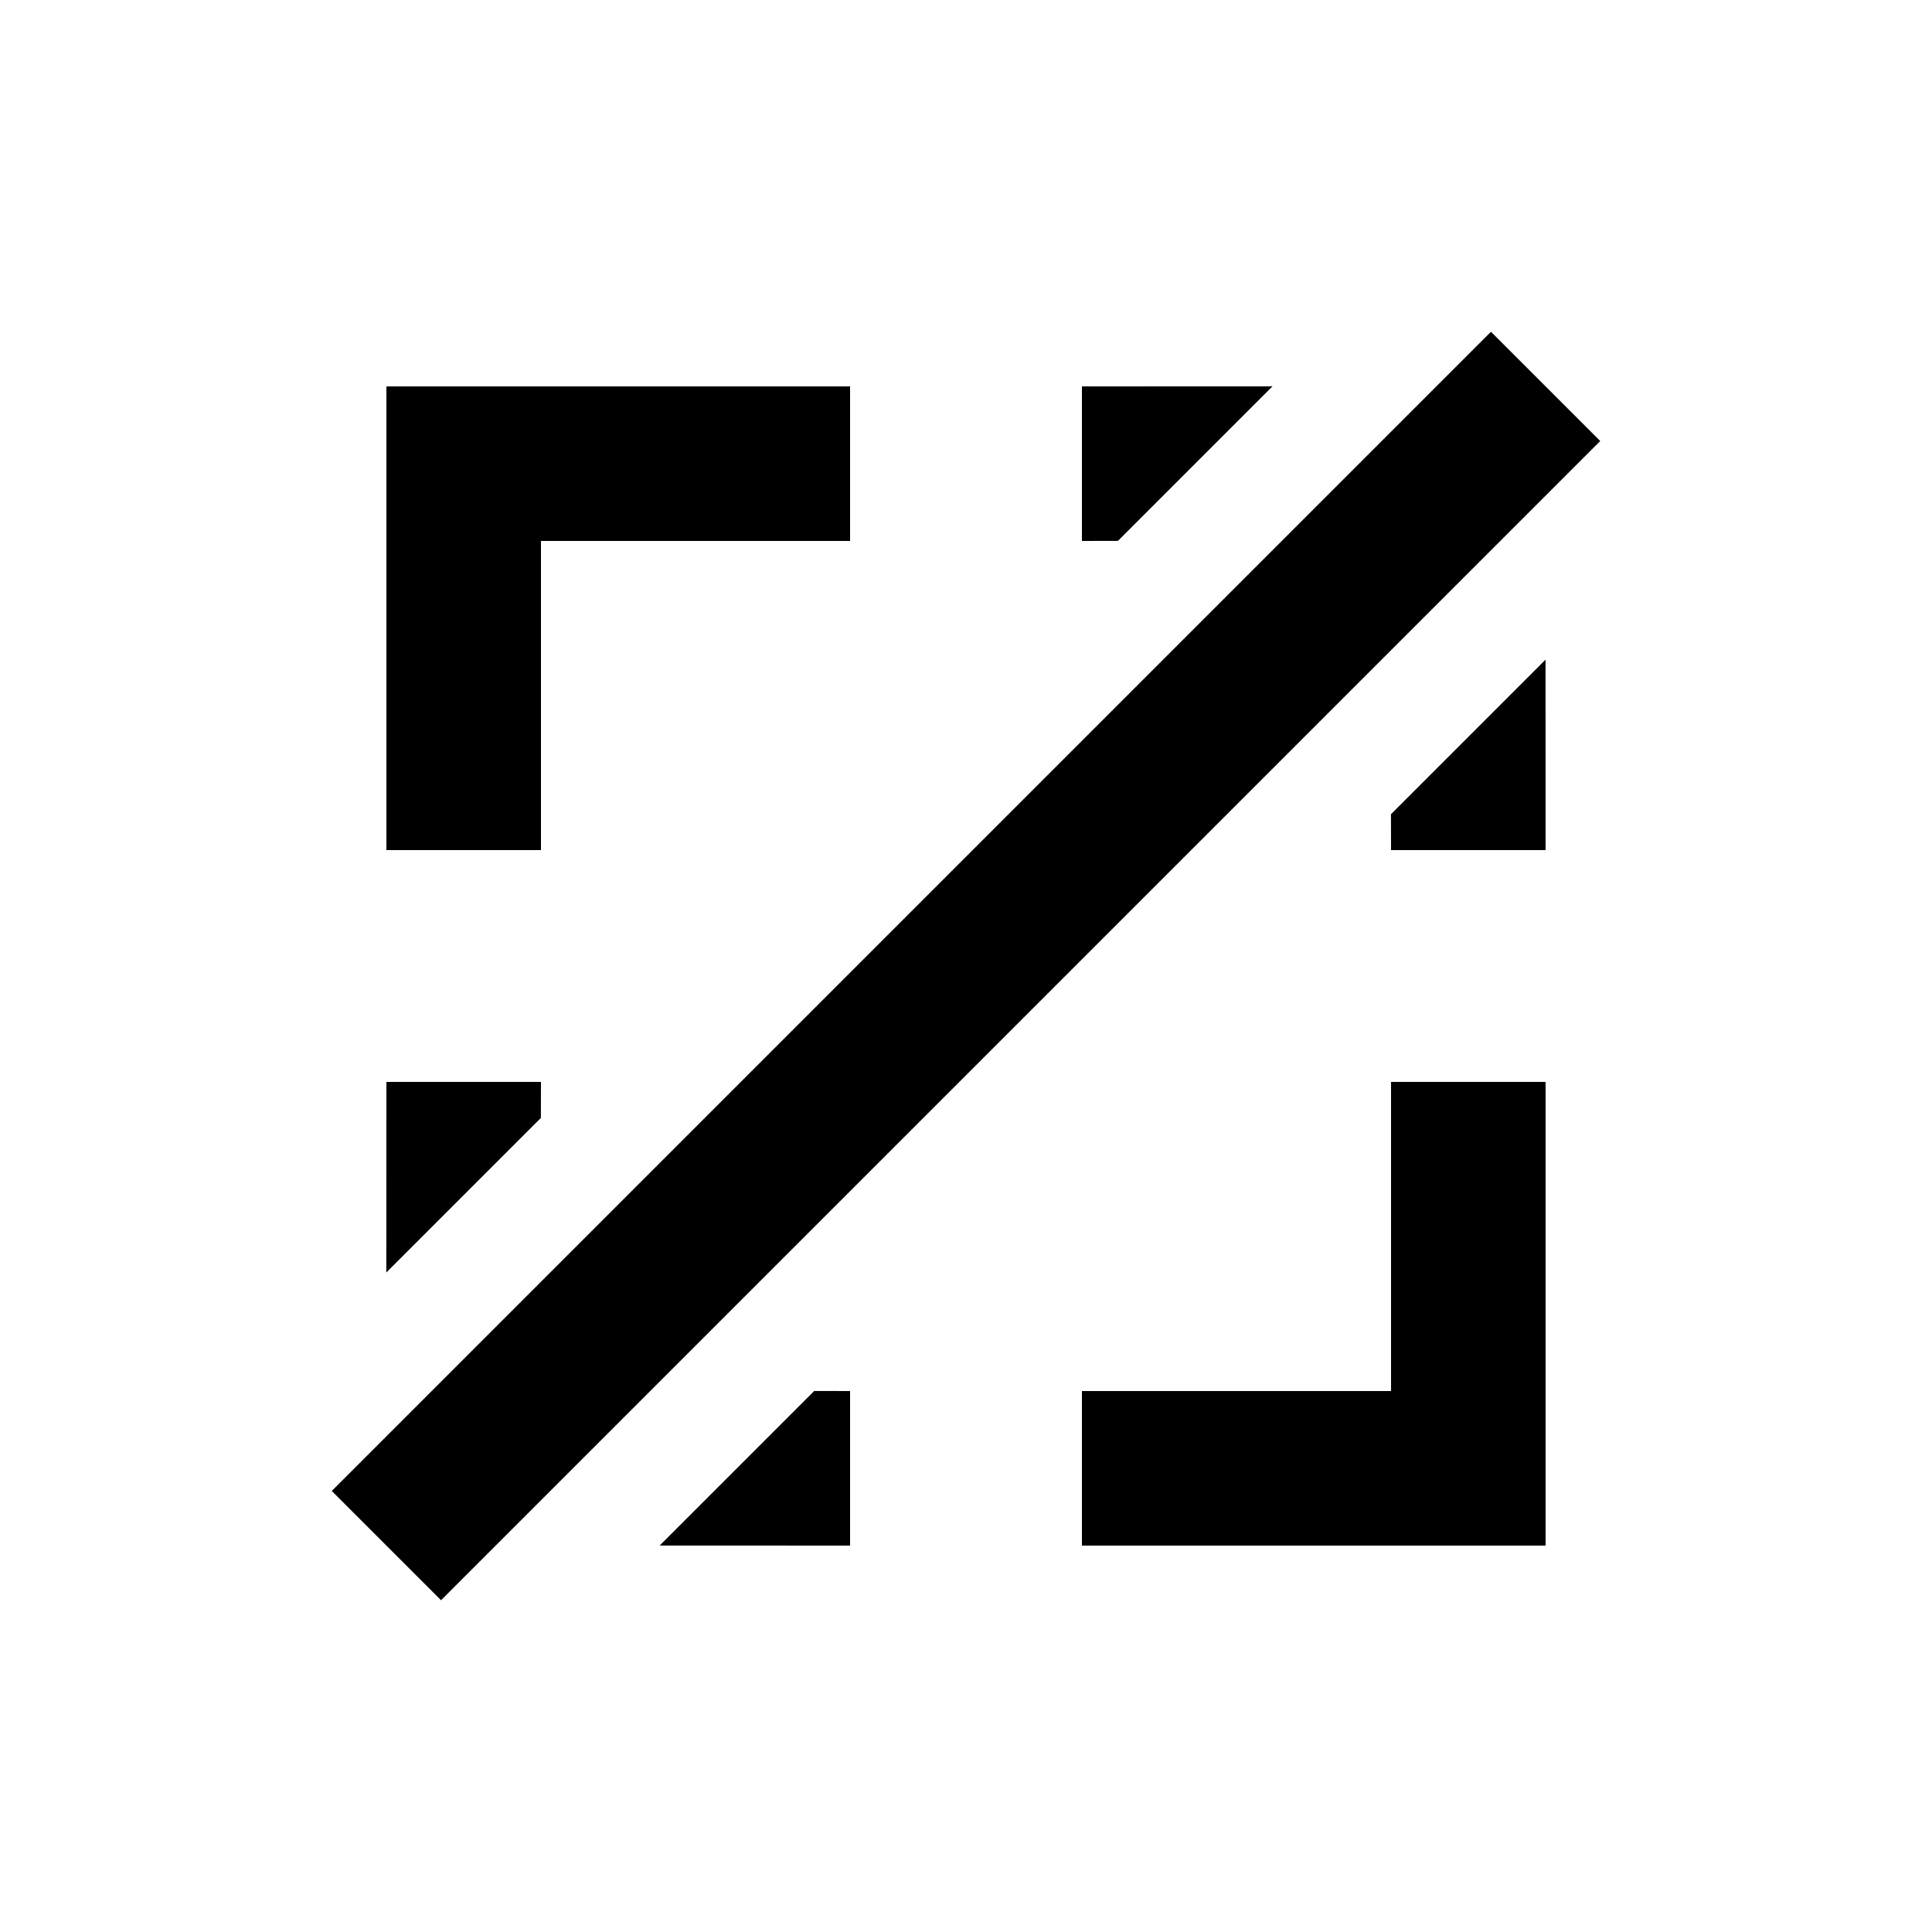 <svg width="25" height="25" viewBox="0 0 25 25" xmlns="http://www.w3.org/2000/svg"><path d="M19.293,4.293 L20.707,5.707 L5.707,20.707 L4.293,19.293 L19.293,4.293 Z M20,14 L20,20 L14,20 L14,18 L18,18 L18,14 L20,14 Z M10.536,17.999 L11,18 L11,20 L8.536,19.999 L10.536,17.999 Z M7,14 L6.999,14.466 L4.999,16.466 L5,14 L7,14 Z M11,5 L11,7 L7,7 L7,11 L5,11 L5,5 L11,5 Z M19.999,8.536 L20,11 L18,11 L17.999,10.536 L19.999,8.536 Z M16.466,4.999 L14.466,6.999 L14,7 L14,5 L16.466,4.999 Z" fill="#000000" fill-rule="evenodd"/></svg>